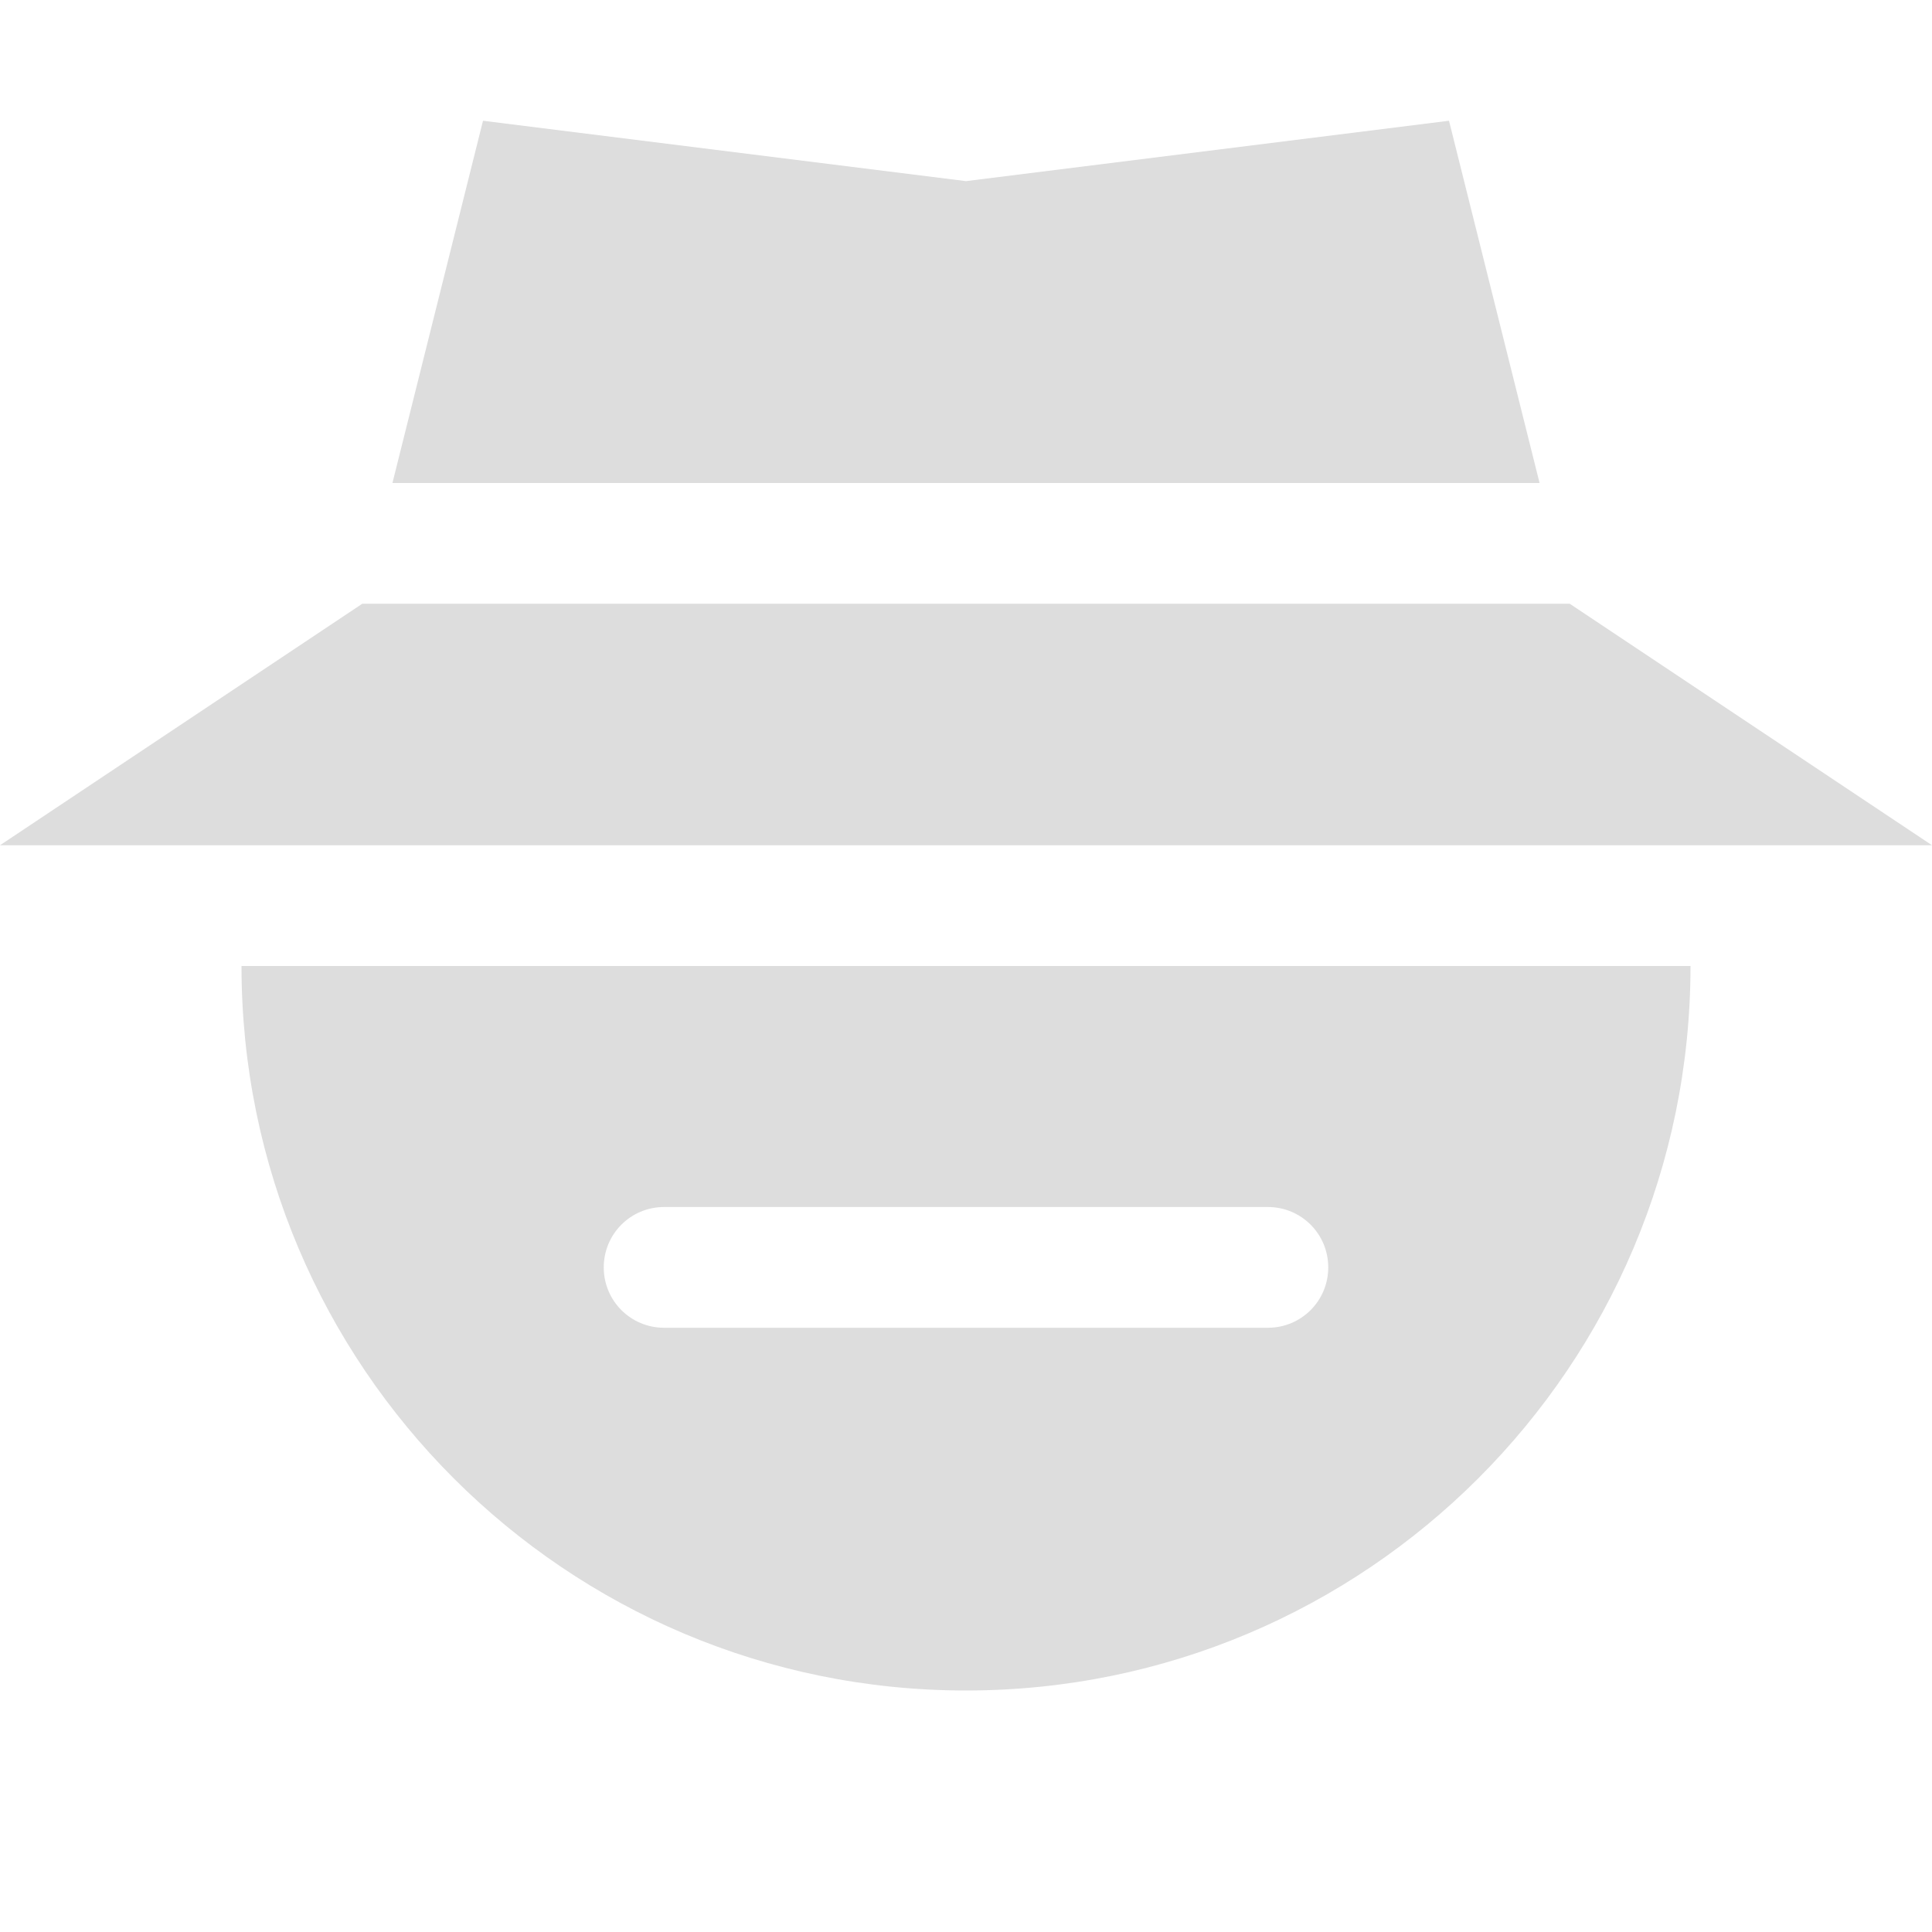 <?xml version="1.0" encoding="UTF-8" standalone="no"?>
<!-- Created with Inkscape (http://www.inkscape.org/) -->
<svg id="svg7384" xmlns:rdf="http://www.w3.org/1999/02/22-rdf-syntax-ns#" style="enable-background:new" xmlns="http://www.w3.org/2000/svg" xmlns:osb="http://www.openswatchbook.org/uri/2009/osb" height="16" width="16" version="1.1" xmlns:cc="http://creativecommons.org/ns#" xmlns:dc="http://purl.org/dc/elements/1.1/">
 <title id="title8473">Paper Symbolic Icon Theme</title>
 <defs id="defs7386">
  <filter id="filter7554" style="color-interpolation-filters:sRGB">
   <feBlend id="feBlend7556" in2="BackgroundImage" mode="darken"/>
  </filter>
 </defs>
 <g id="g71291" transform="translate(-705 119)">
  <path id="path5868-2" style="fill:#dddddd" d="m709-118-0.75 3h9.5l-0.75-3-4 0.5zm-1 4-3 2h16l-3-2z"/>
  <path id="path5915-3" style="color:#bebebe;enable-background:accumulate;fill:#dddddd" d="m707-111c0 3.314 2.686 6 6 6s6-2.686 6-6h-12zm3.5 1.996h5c0.277 0 0.5 0.223 0.5 0.5s-0.223 0.5-0.5 0.5h-5c-0.277 0-0.5-0.223-0.5-0.5s0.223-0.5 0.5-0.5z"/>
 </g>
</svg>
